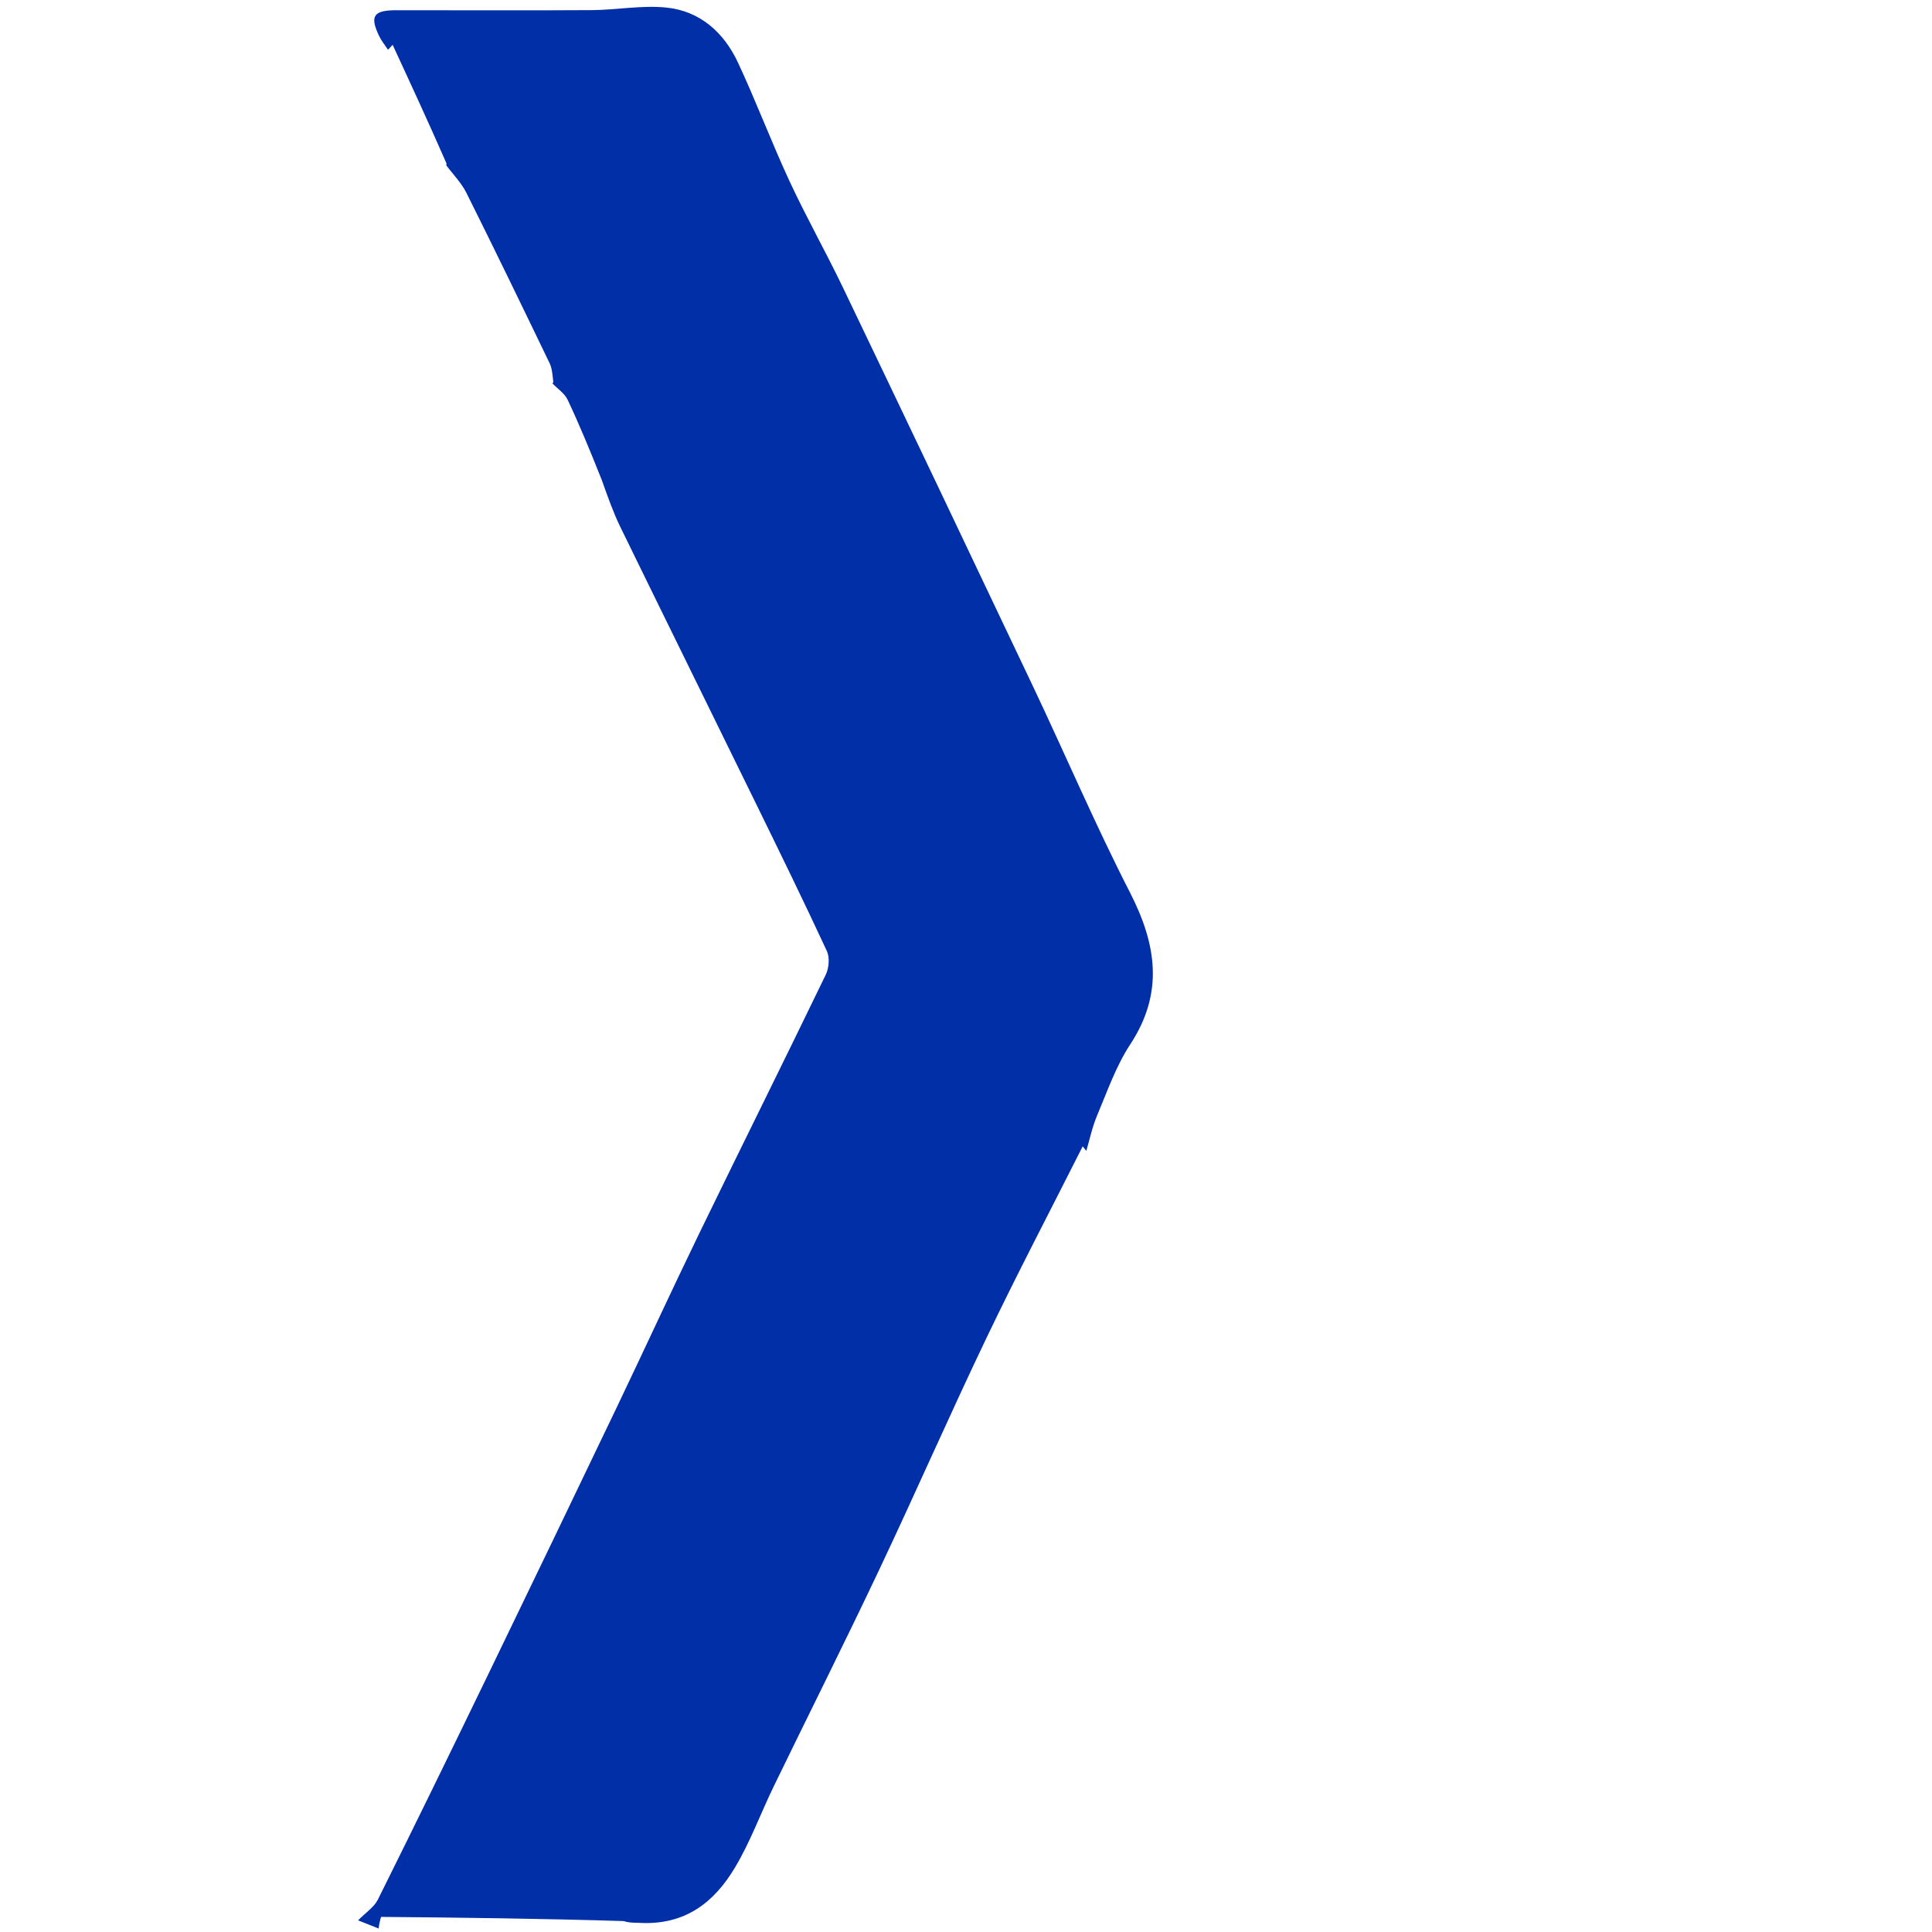 <?xml version="1.0" encoding="utf-8"?>
<svg xmlns="http://www.w3.org/2000/svg" viewBox="0 0 500 500">
  <path opacity="1" stroke="none" d="M 100.414 12.875 C 99.635 11.685 98.71 10.564 98.102 9.292 C 95.663 4.19 96.645 2.66 102.43 2.651 C 119.333 2.623 136.237 2.735 153.139 2.62 C 159.564 2.576 166.057 1.323 172.387 1.949 C 181.166 2.819 187.35 8.401 190.999 16.218 C 195.716 26.318 199.639 36.788 204.334 46.899 C 208.673 56.243 213.755 65.238 218.208 74.532 C 234.633 108.808 250.98 143.122 267.26 177.466 C 275.703 195.279 283.457 213.438 292.434 230.974 C 299.321 244.425 301.263 256.962 292.483 270.322 C 288.811 275.909 286.559 282.461 283.931 288.687 C 282.644 291.735 281.974 295.043 281.139 297.848 C 281.184 297.905 280.639 297.222 280.199 296.674 C 271.857 313.23 263.255 329.636 255.262 346.336 C 245.742 366.229 236.911 386.451 227.472 406.385 C 218.599 425.126 209.294 443.662 200.239 462.317 C 196.834 469.336 194.147 476.766 190.15 483.416 C 184.89 492.167 177.47 498.321 165.391 497.632 C 163.553 497.594 162.619 497.577 161.356 497.169 C 140.246 496.528 119.469 496.272 98.691 496.09 C 98.534 496.088 98.366 497.096 98.145 497.997 C 98.05 498.605 98.016 498.849 97.981 499.094 C 96.042 498.324 94.104 497.556 92.669 496.986 C 94.61 495.003 96.795 493.613 97.784 491.627 C 107.316 472.476 116.697 453.25 126.024 433.995 C 137.25 410.817 148.415 387.611 159.537 364.383 C 166.716 349.387 173.65 334.275 180.909 319.319 C 191.773 296.934 202.875 274.663 213.702 252.26 C 214.535 250.537 214.767 247.805 213.994 246.138 C 208.04 233.289 201.811 220.567 195.584 207.845 C 183.916 184.001 172.162 160.198 160.523 136.34 C 158.739 132.682 157.382 128.817 155.709 124.145 C 152.724 116.639 149.979 109.98 146.911 103.473 C 146.127 101.812 144.318 100.633 142.981 99.232 C 142.981 99.232 143.061 99.191 143.199 98.857 C 142.978 96.995 142.886 95.338 142.219 93.956 C 135.123 79.237 128.006 64.528 120.705 49.909 C 119.409 47.31 117.25 45.143 115.488 42.776 C 115.488 42.776 115.514 42.793 115.555 42.308 C 110.938 31.75 106.278 21.676 101.619 11.604 C 101.217 12.027 100.815 12.451 100.414 12.875 Z" style="fill: rgb(0, 47, 167); stroke-width: 1;"/>
</svg>